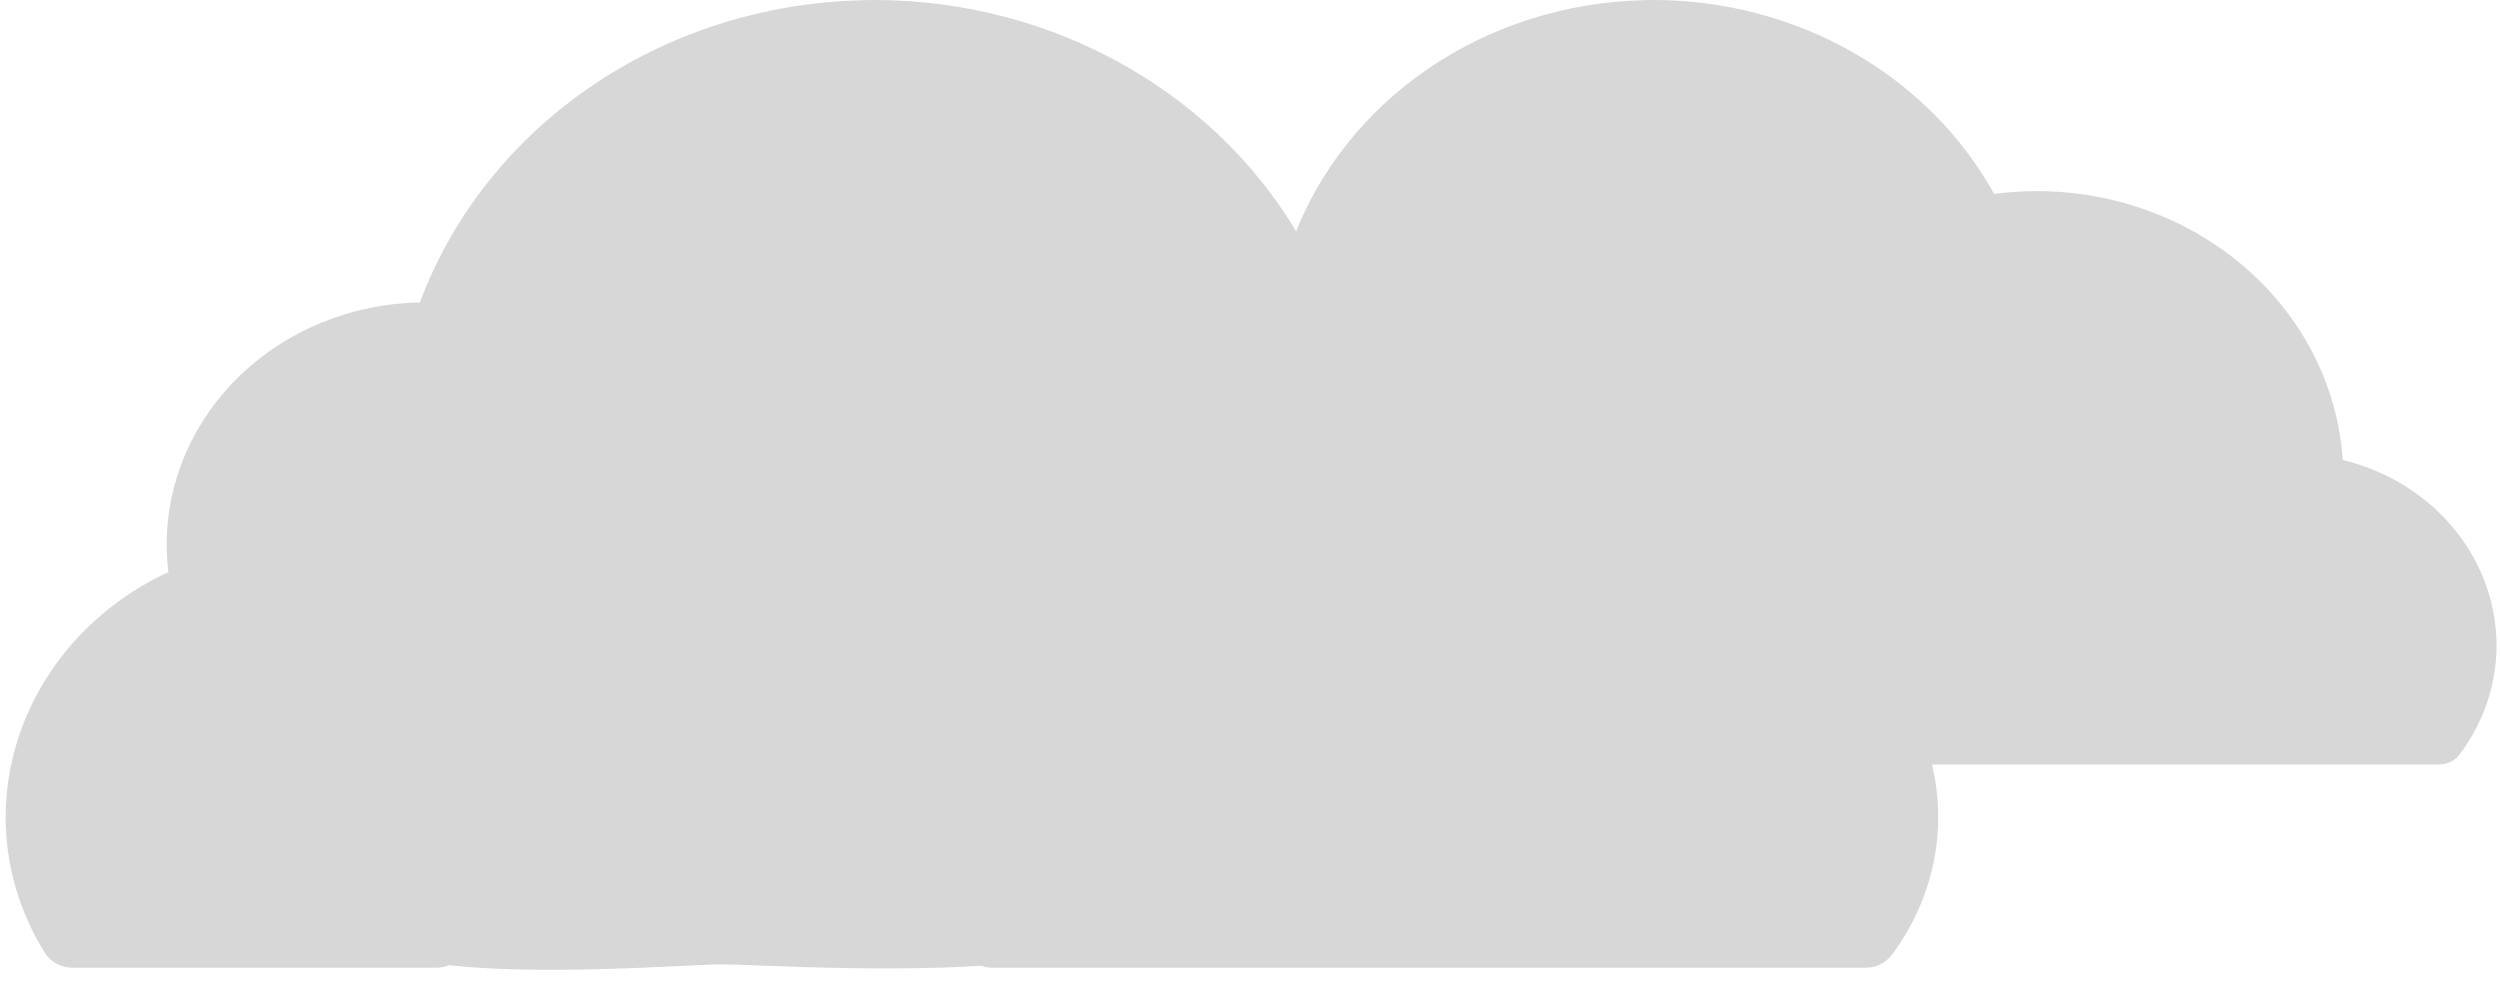 <svg width="186" height="73" viewBox="0 0 186 73" fill="none" xmlns="http://www.w3.org/2000/svg">
<path d="M129.771 43.324C129.314 36.467 126.091 30.032 120.759 25.328C115.427 20.623 108.386 18.003 101.069 18C99.723 18 98.378 18.087 97.045 18.261C94.011 12.768 89.431 8.161 83.803 4.941C78.174 1.721 71.713 0.012 65.123 0C64.753 0 64.354 0.002 64.099 0.023C56.839 0.195 49.807 2.438 43.938 6.453C38.068 10.468 33.639 16.066 31.24 22.502C26.216 22.589 21.428 24.523 17.906 27.889C14.383 31.254 12.407 35.782 12.401 40.5C12.402 41.189 12.445 41.877 12.53 42.561C8.911 44.237 5.861 46.827 3.722 50.04C1.583 53.252 0.439 56.961 0.419 60.75C0.411 64.315 1.419 67.817 3.34 70.892C3.551 71.23 3.853 71.51 4.215 71.704C4.577 71.898 4.987 72 5.404 72H32.435C33.006 72 33.558 71.809 33.992 71.46C34.426 71.112 34.714 70.63 34.803 70.101C35.494 66.001 37.721 62.268 41.083 59.572C5.404 75.606 49.252 71.746 53.673 71.746C58.094 71.746 106.395 75.106 65.199 59.572C68.561 62.268 70.787 66.001 71.479 70.101C71.568 70.63 71.855 71.112 72.289 71.46C72.723 71.809 73.275 72 73.846 72H138.789C139.175 72 139.555 71.913 139.897 71.746C140.238 71.579 140.532 71.336 140.753 71.04C143.005 68.026 144.211 64.432 144.205 60.75C144.189 56.756 142.764 52.879 140.152 49.726C137.541 46.574 133.89 44.322 129.771 43.324Z" fill="#D7D7D7"/>
<path d="M174.303 34.225C173.94 28.808 171.386 23.725 167.16 20.009C162.934 16.292 157.353 14.222 151.554 14.22C150.487 14.22 149.421 14.289 148.365 14.426C145.96 10.086 142.33 6.447 137.869 3.903C133.408 1.36 128.287 0.01 123.063 0C122.77 0 122.454 0.002 122.252 0.018C116.498 0.154 110.924 1.926 106.272 5.098C101.62 8.27 98.11 12.692 96.208 17.776C92.226 17.845 88.431 19.373 85.639 22.031C82.848 24.69 81.281 28.267 81.276 31.994C81.277 32.538 81.311 33.082 81.379 33.622C78.51 34.947 76.093 36.993 74.397 39.531C72.702 42.069 71.795 44.998 71.779 47.991C71.773 50.808 72.572 53.574 74.094 56.004C74.262 56.27 74.501 56.491 74.788 56.645C75.075 56.798 75.4 56.879 75.73 56.879H97.155C97.608 56.879 98.046 56.727 98.389 56.452C98.733 56.177 98.961 55.796 99.032 55.378C99.58 52.14 101.345 49.19 104.009 47.061C75.73 59.727 110.484 56.678 113.988 56.678C117.492 56.678 155.775 59.333 123.123 47.061C125.788 49.19 127.553 52.14 128.101 55.378C128.172 55.796 128.399 56.177 128.743 56.452C129.087 56.727 129.525 56.879 129.977 56.879H181.451C181.756 56.879 182.057 56.81 182.328 56.678C182.599 56.546 182.832 56.354 183.007 56.12C184.792 53.739 185.748 50.9 185.743 47.991C185.73 44.836 184.601 41.774 182.531 39.283C180.461 36.792 177.568 35.013 174.303 34.225Z" fill="#D7D7D7"/>
</svg>
